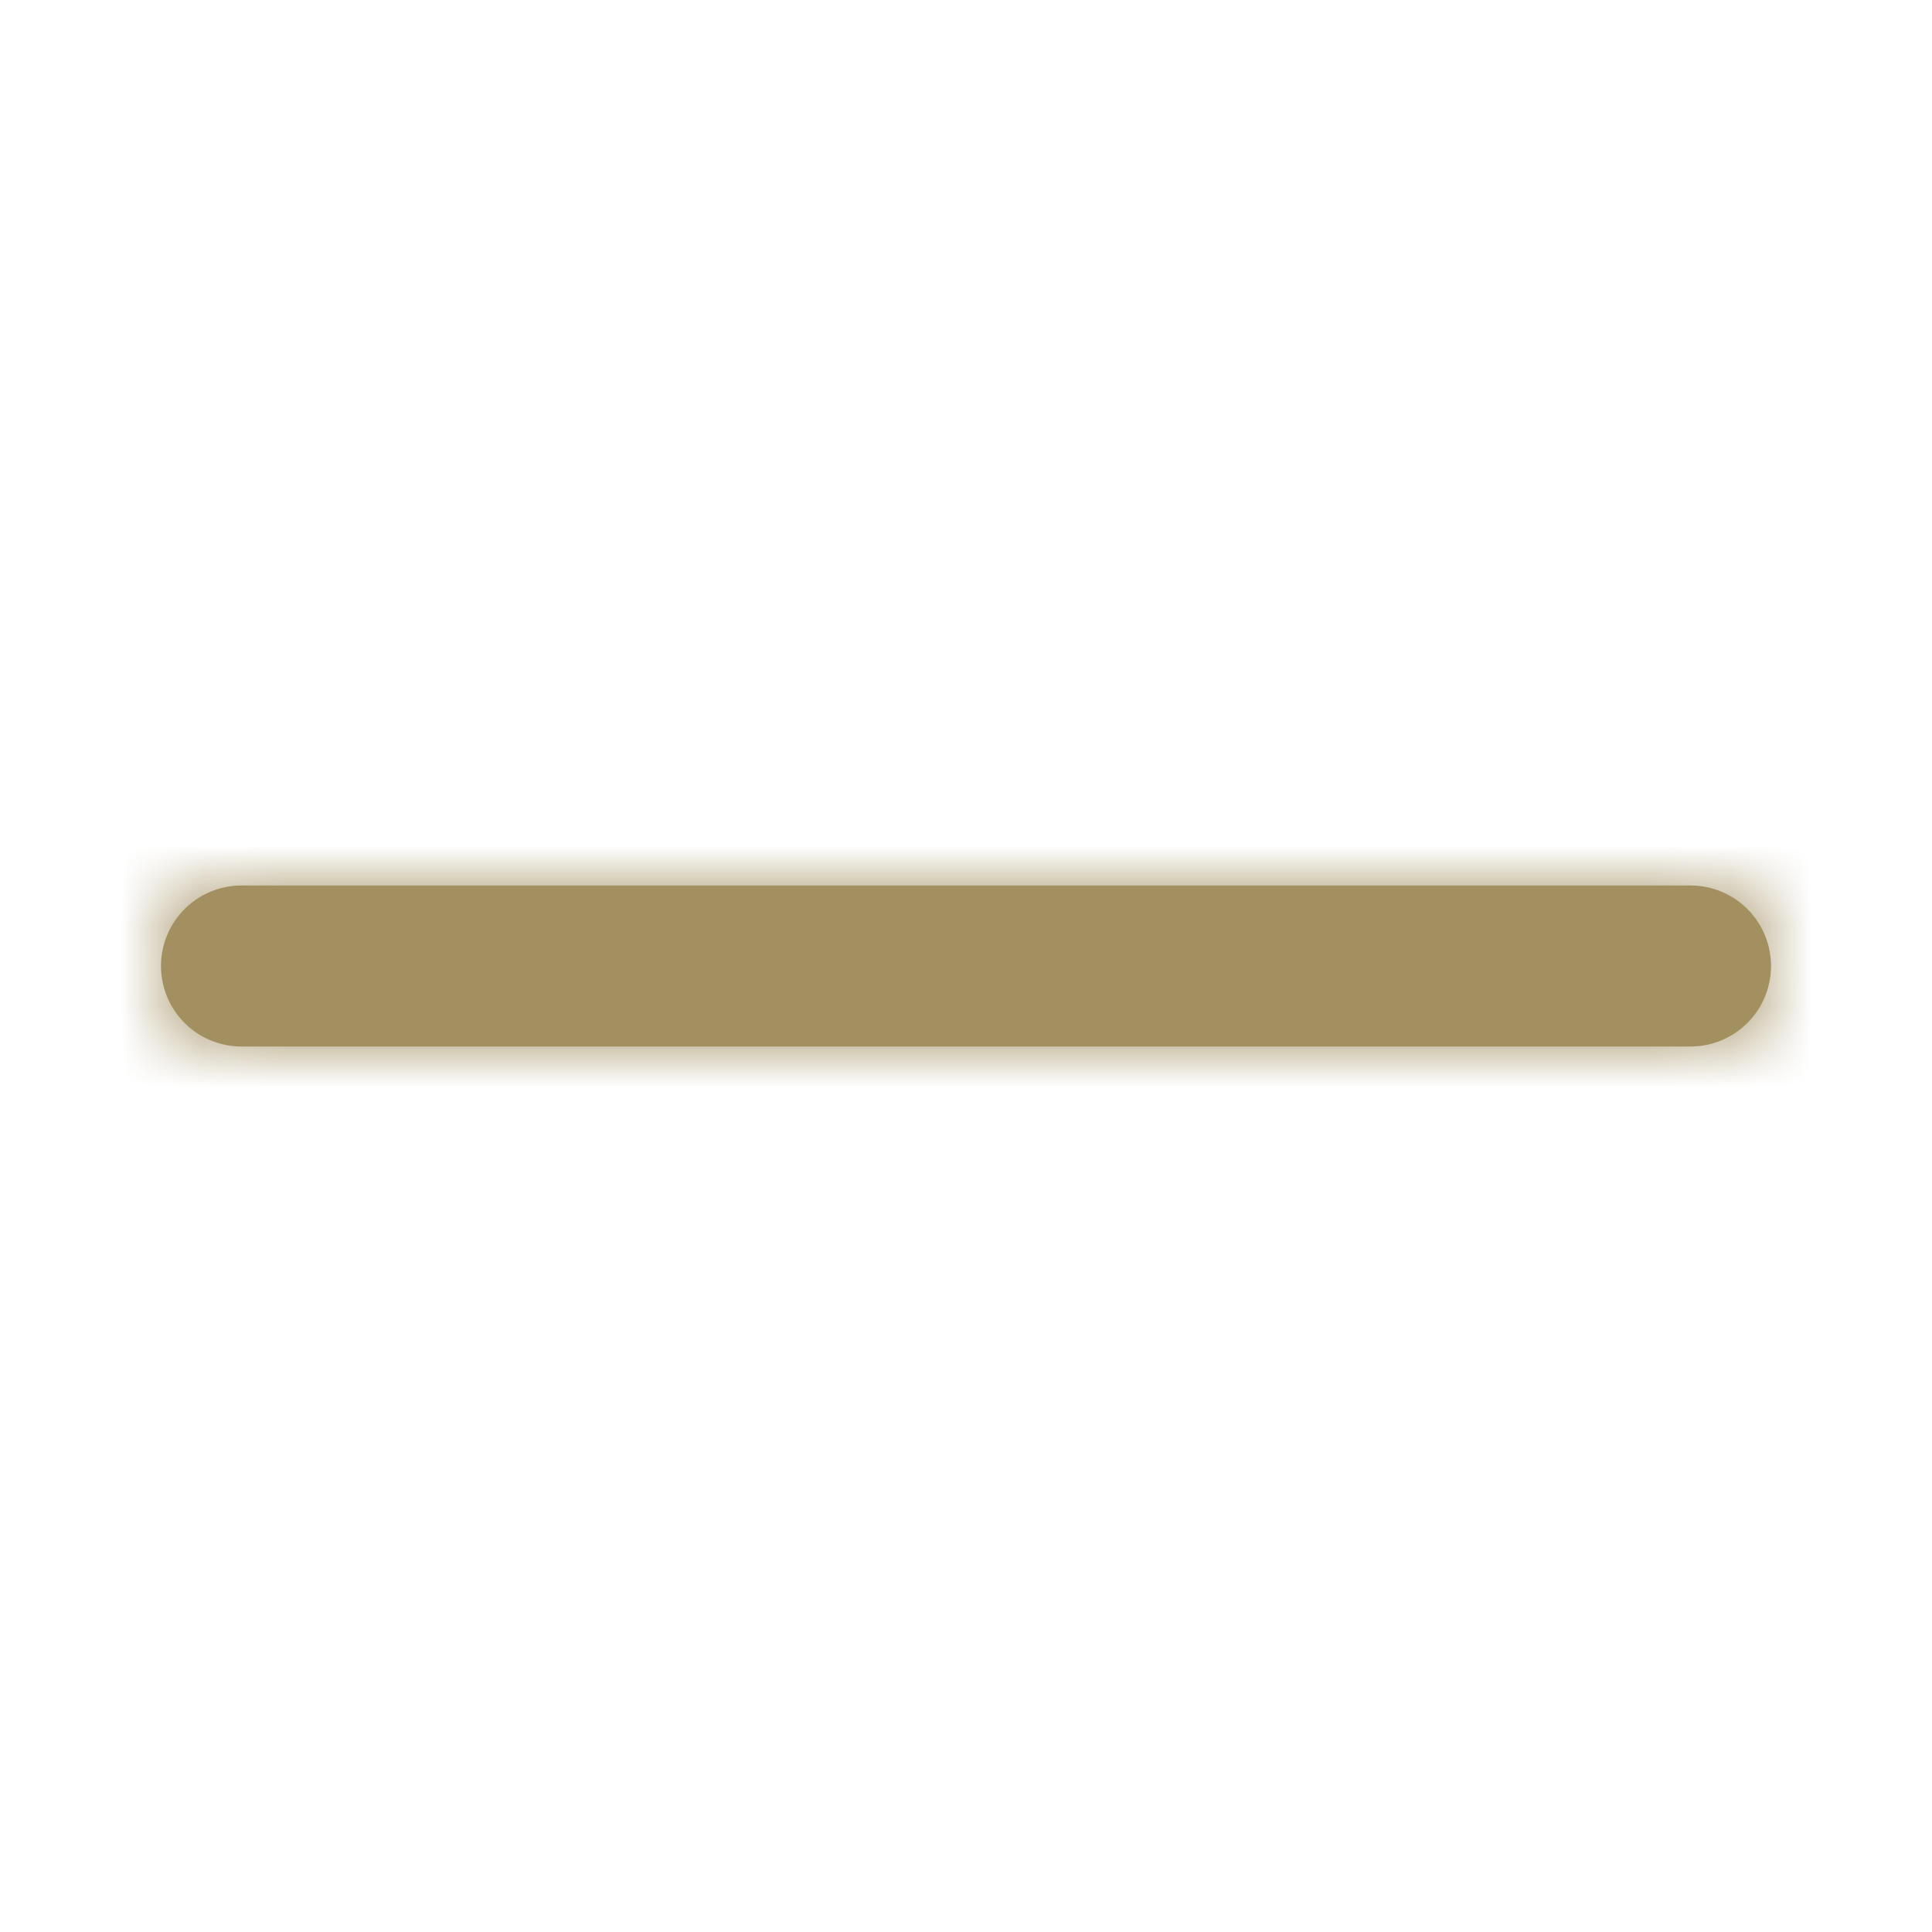 <svg width="24" height="24" fill="none" xmlns="http://www.w3.org/2000/svg"><path fill-rule="evenodd" clip-rule="evenodd" d="M2 12a1 1 0 011-1h18a1 1 0 110 2H3a1 1 0 01-1-1z" fill="#A29061"/><mask id="a" style="mask-type:alpha" maskUnits="userSpaceOnUse" x="2" y="11" width="20" height="2"><path fill-rule="evenodd" clip-rule="evenodd" d="M2 12a1 1 0 011-1h18a1 1 0 110 2H3a1 1 0 01-1-1z" fill="#000"/></mask><g mask="url(#a)"><path fill="#A29061" d="M0 0h24v24H0z"/></g></svg>